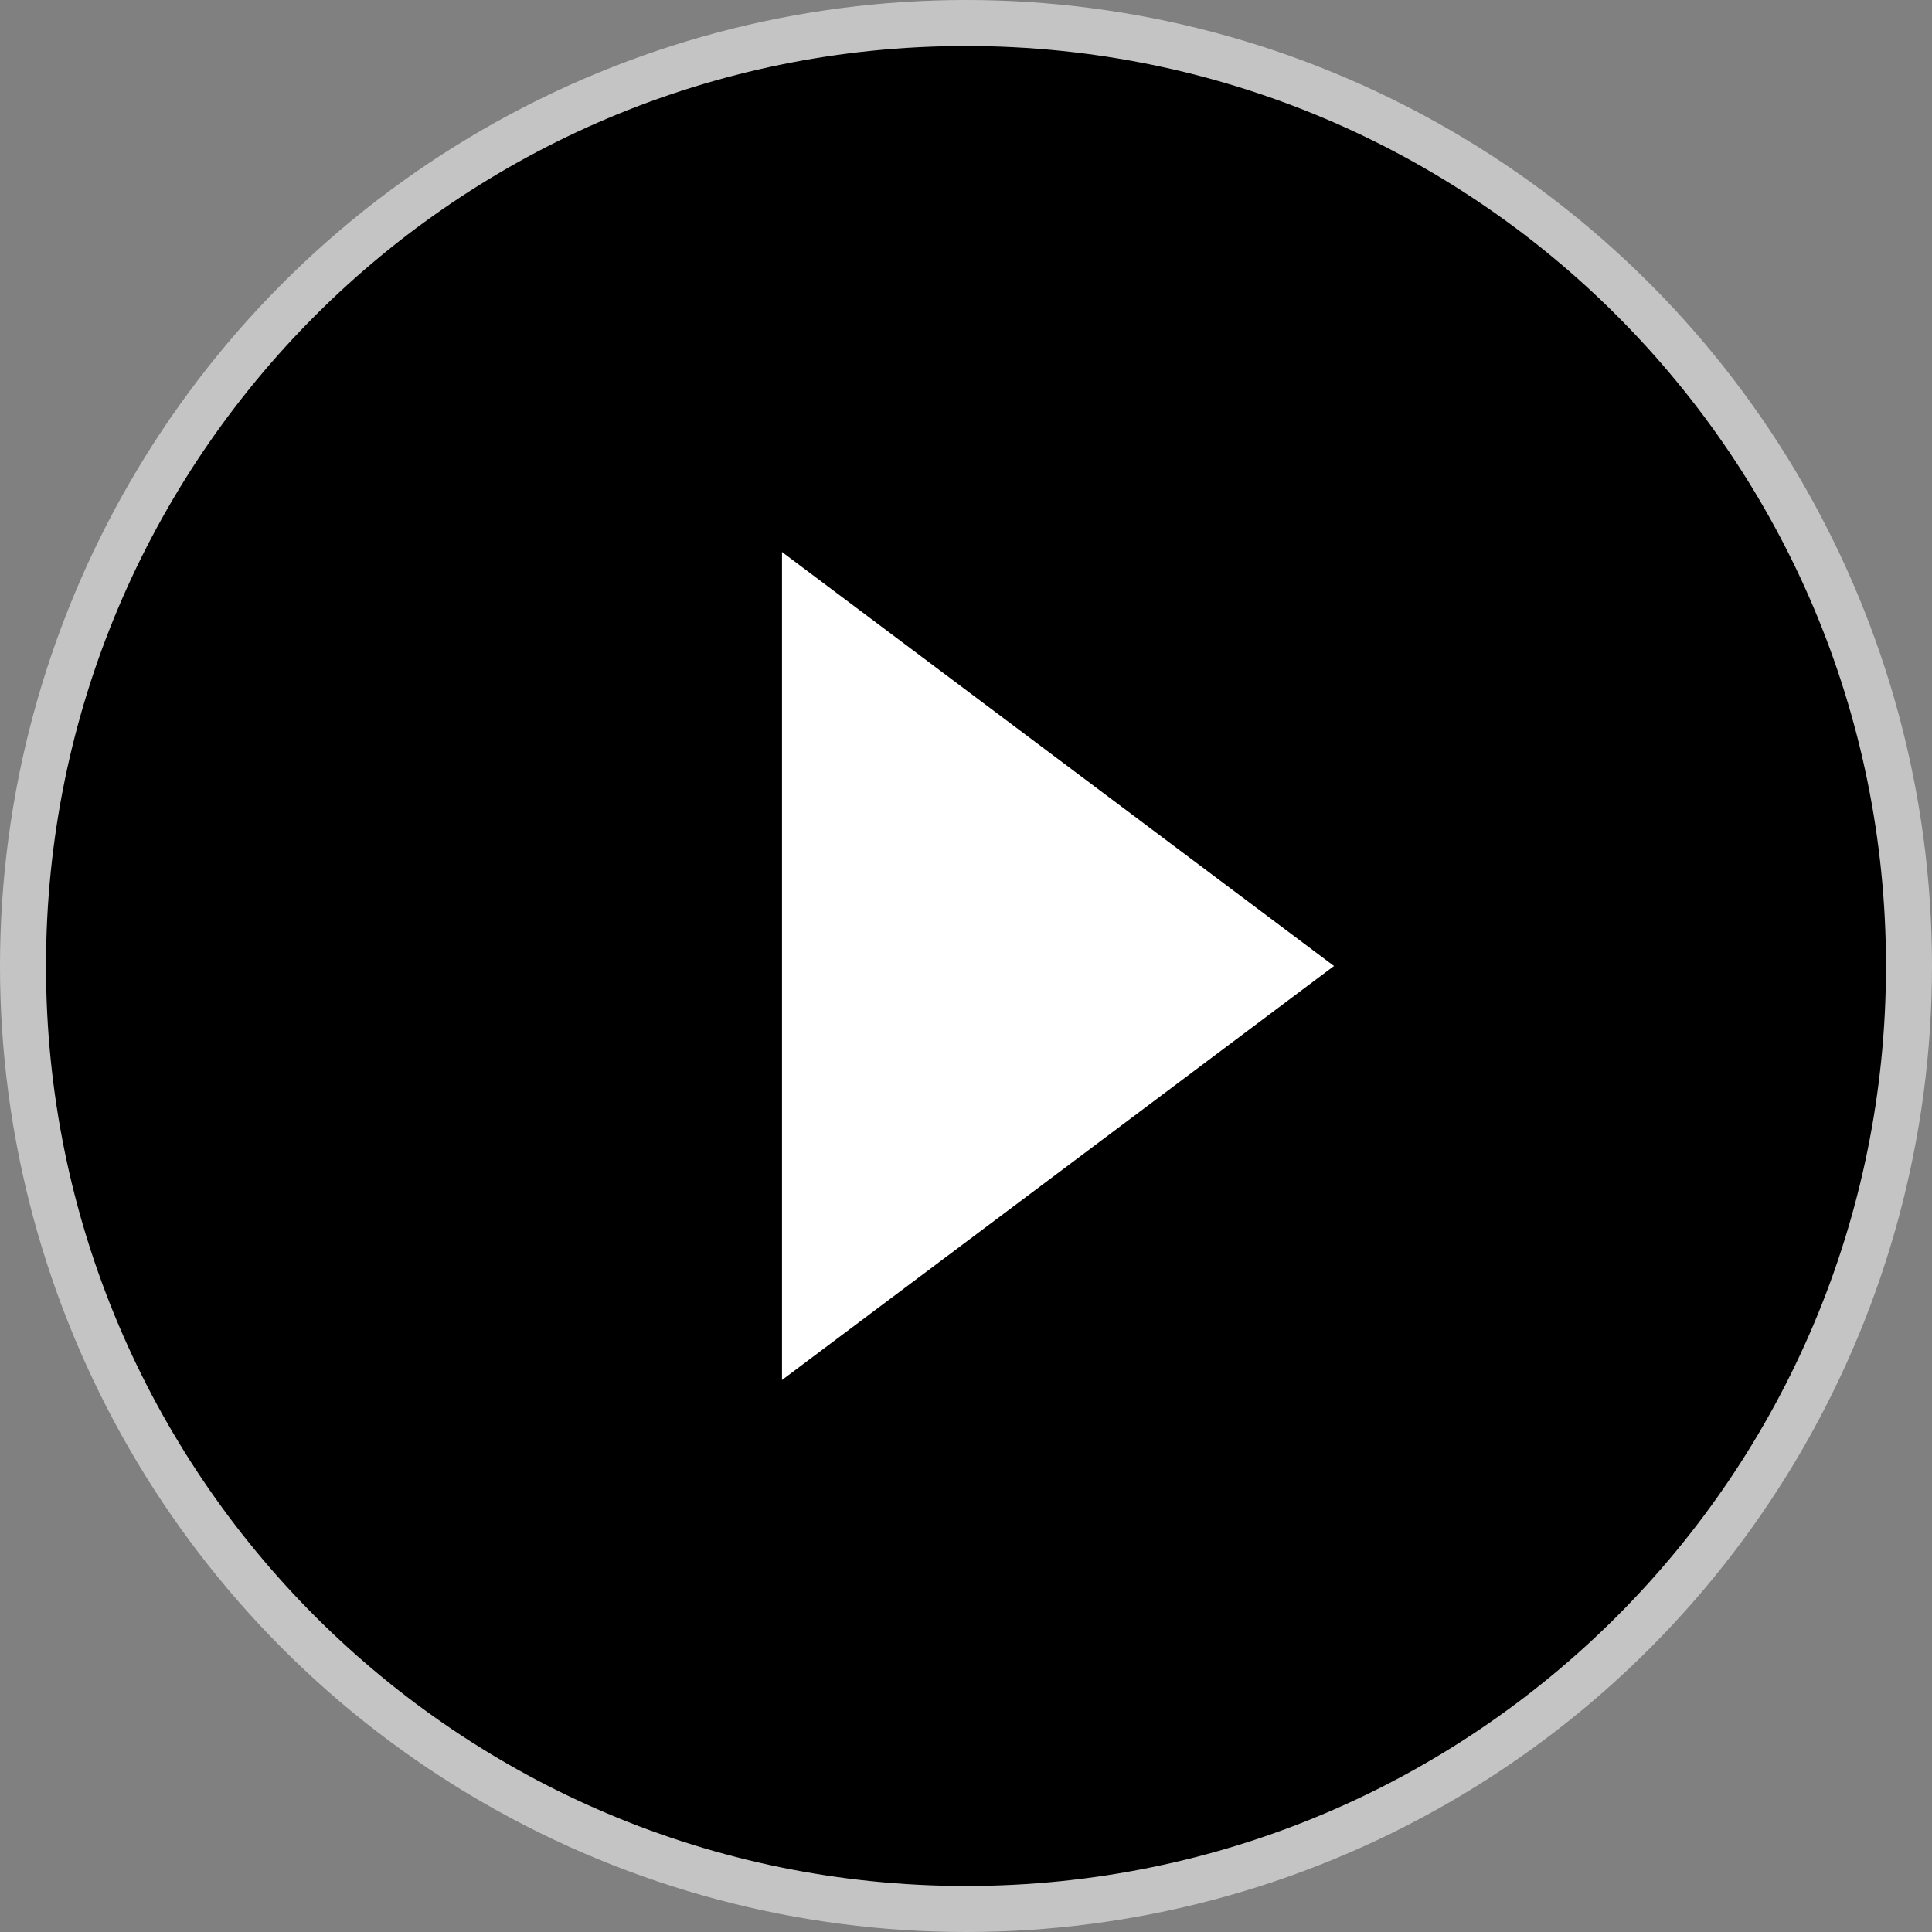 <svg width="42" height="42" viewBox="0 0 42 42" fill="none" xmlns="http://www.w3.org/2000/svg">
<rect x="0" y="0" width="42" height="42" fill="#808080" stroke="none"/>
<circle cx="21" cy="21" r="21" fill="#C4C4C4"/>
<ellipse cx="21" cy="20.5" rx="12" ry="12.5" fill="white"/>
<path d="M21 1C9.95 1 1 9.95 1 21C1 32.05 9.95 41 21 41C32.05 41 41 32.05 41 21C41 9.95 32.05 1 21 1ZM17 30V12L29 21L17 30Z" fill="black"/>
</svg>
